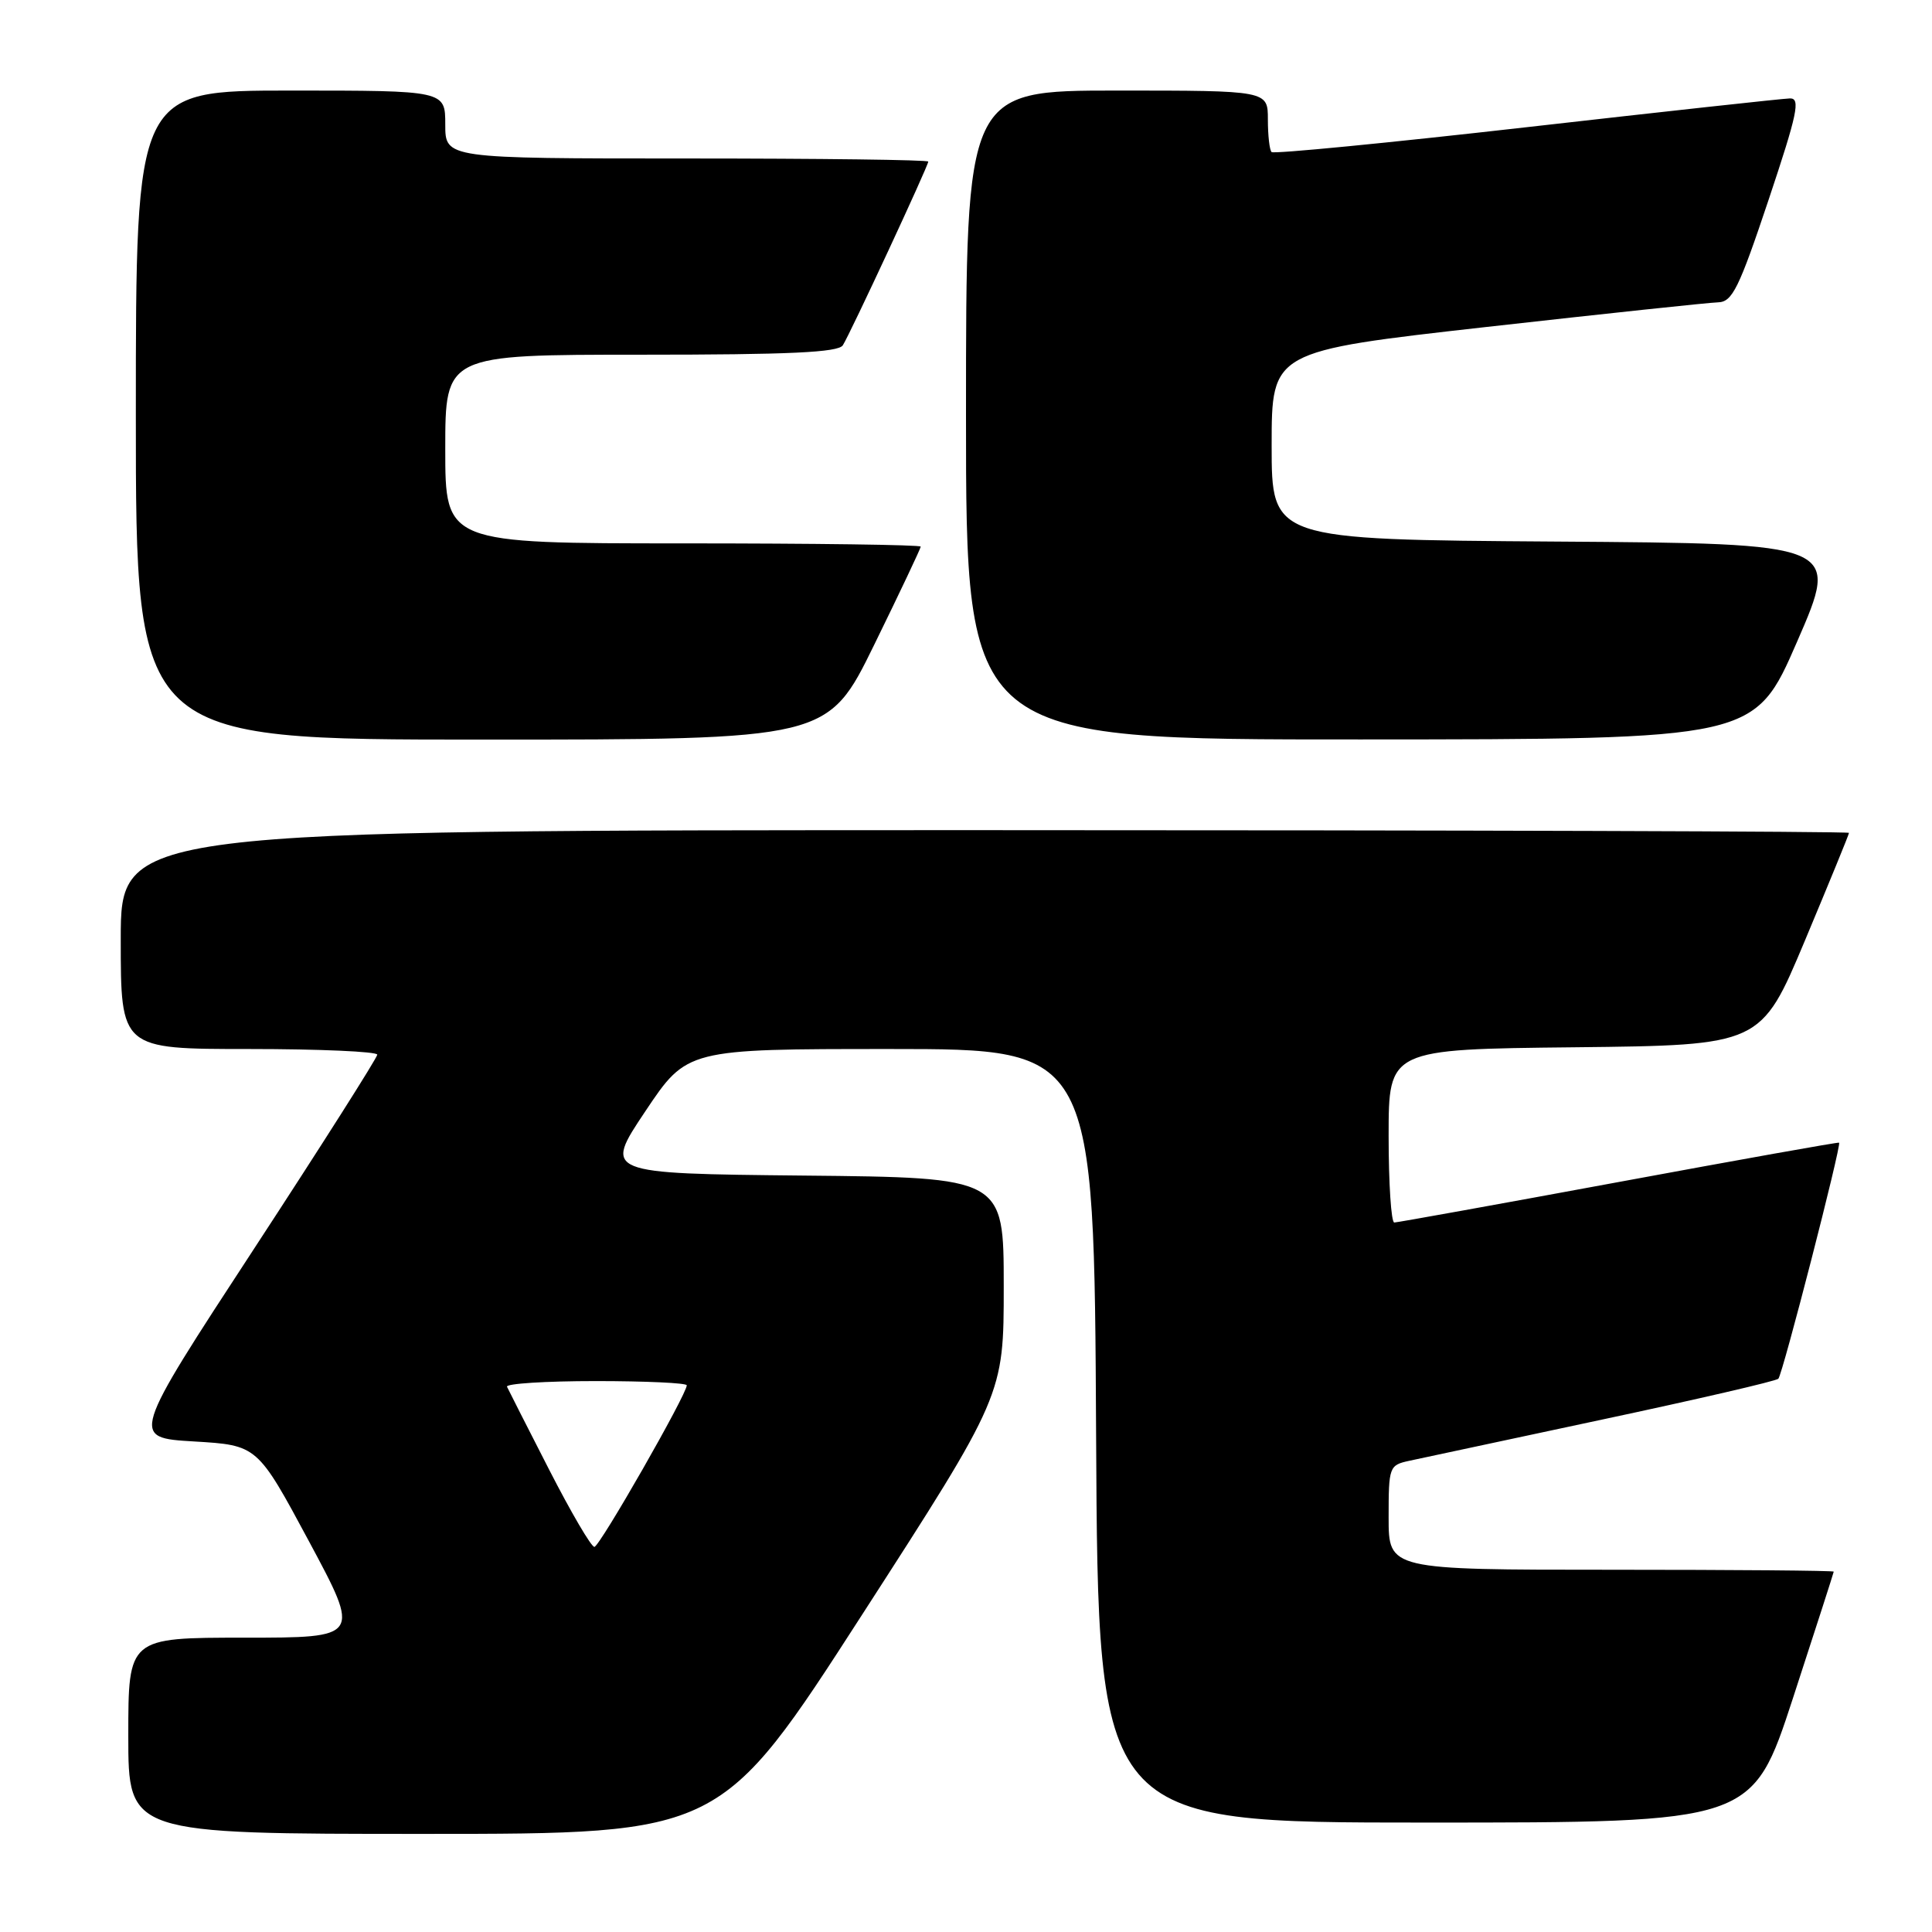 <?xml version="1.0" encoding="UTF-8" standalone="no"?>
<!DOCTYPE svg PUBLIC "-//W3C//DTD SVG 1.1//EN" "http://www.w3.org/Graphics/SVG/1.1/DTD/svg11.dtd" >
<svg xmlns="http://www.w3.org/2000/svg" xmlns:xlink="http://www.w3.org/1999/xlink" version="1.1" viewBox="0 0 256 256">
 <g >
 <path fill="currentColor"
d=" M 114.25 213.93 C 133.00 184.86 133.00 184.86 133.00 170.45 C 133.00 156.03 133.00 156.03 106.49 155.77 C 79.99 155.50 79.99 155.50 85.51 147.25 C 91.03 139.00 91.03 139.00 118.01 139.00 C 144.98 139.00 144.98 139.00 145.24 190.25 C 145.50 241.50 145.50 241.50 188.85 241.50 C 232.19 241.50 232.19 241.50 237.58 225.00 C 240.54 215.93 242.97 208.39 242.98 208.25 C 242.99 208.11 229.72 208.00 213.50 208.00 C 184.00 208.00 184.00 208.00 184.00 201.08 C 184.00 194.34 184.07 194.14 186.75 193.56 C 188.26 193.23 199.76 190.78 212.29 188.10 C 224.83 185.43 235.34 183.00 235.64 182.69 C 236.20 182.13 244.04 151.67 243.69 151.41 C 243.59 151.32 230.45 153.67 214.50 156.62 C 198.55 159.57 185.16 161.98 184.75 161.99 C 184.34 161.99 184.00 156.83 184.00 150.52 C 184.00 139.03 184.00 139.03 208.67 138.77 C 233.33 138.50 233.33 138.50 239.17 124.61 C 242.37 116.97 245.00 110.56 245.00 110.36 C 245.00 110.16 193.47 110.00 130.50 110.00 C 16.00 110.00 16.00 110.00 16.00 124.50 C 16.00 139.00 16.00 139.00 33.00 139.00 C 42.35 139.00 49.99 139.34 49.99 139.75 C 49.98 140.16 42.63 151.75 33.64 165.50 C 17.30 190.50 17.30 190.50 25.70 191.00 C 34.10 191.50 34.10 191.50 40.95 204.25 C 47.79 217.00 47.79 217.00 32.40 217.00 C 17.00 217.00 17.00 217.00 17.00 230.00 C 17.00 243.00 17.00 243.00 56.25 243.00 C 95.51 243.00 95.51 243.00 114.25 213.93 Z  M 115.84 85.43 C 119.23 78.51 122.00 72.66 122.00 72.43 C 122.00 72.19 107.83 72.00 90.50 72.00 C 59.00 72.00 59.00 72.00 59.00 59.50 C 59.00 47.00 59.00 47.00 84.94 47.00 C 104.60 47.00 111.08 46.70 111.68 45.75 C 112.66 44.22 123.00 21.98 123.00 21.41 C 123.00 21.18 108.60 21.00 91.00 21.00 C 59.00 21.00 59.00 21.00 59.00 16.50 C 59.00 12.00 59.00 12.00 38.50 12.00 C 18.00 12.00 18.00 12.00 18.00 55.00 C 18.00 98.00 18.00 98.00 63.84 98.00 C 109.68 98.00 109.68 98.00 115.84 85.43 Z  M 238.14 84.99 C 243.78 72.02 243.78 72.02 206.14 71.76 C 168.50 71.50 168.50 71.50 168.50 59.02 C 168.50 46.53 168.50 46.53 197.00 43.32 C 212.68 41.56 226.47 40.09 227.66 40.06 C 229.54 40.01 230.42 38.21 234.34 26.50 C 238.17 15.04 238.60 13.01 237.18 13.04 C 236.25 13.06 220.53 14.78 202.24 16.86 C 183.94 18.94 168.75 20.42 168.49 20.15 C 168.22 19.89 168.00 17.94 168.00 15.83 C 168.00 12.00 168.00 12.00 148.00 12.00 C 128.00 12.00 128.00 12.00 128.00 55.00 C 128.00 98.00 128.00 98.00 180.25 97.98 C 232.50 97.96 232.50 97.96 238.14 84.99 Z  M 72.77 194.75 C 69.88 189.11 67.37 184.16 67.18 183.75 C 66.99 183.34 72.27 183.00 78.92 183.00 C 85.56 183.00 91.00 183.25 91.00 183.56 C 91.00 184.76 79.46 204.94 78.76 204.97 C 78.35 204.99 75.66 200.39 72.77 194.75 Z "/>
</g>
</svg>